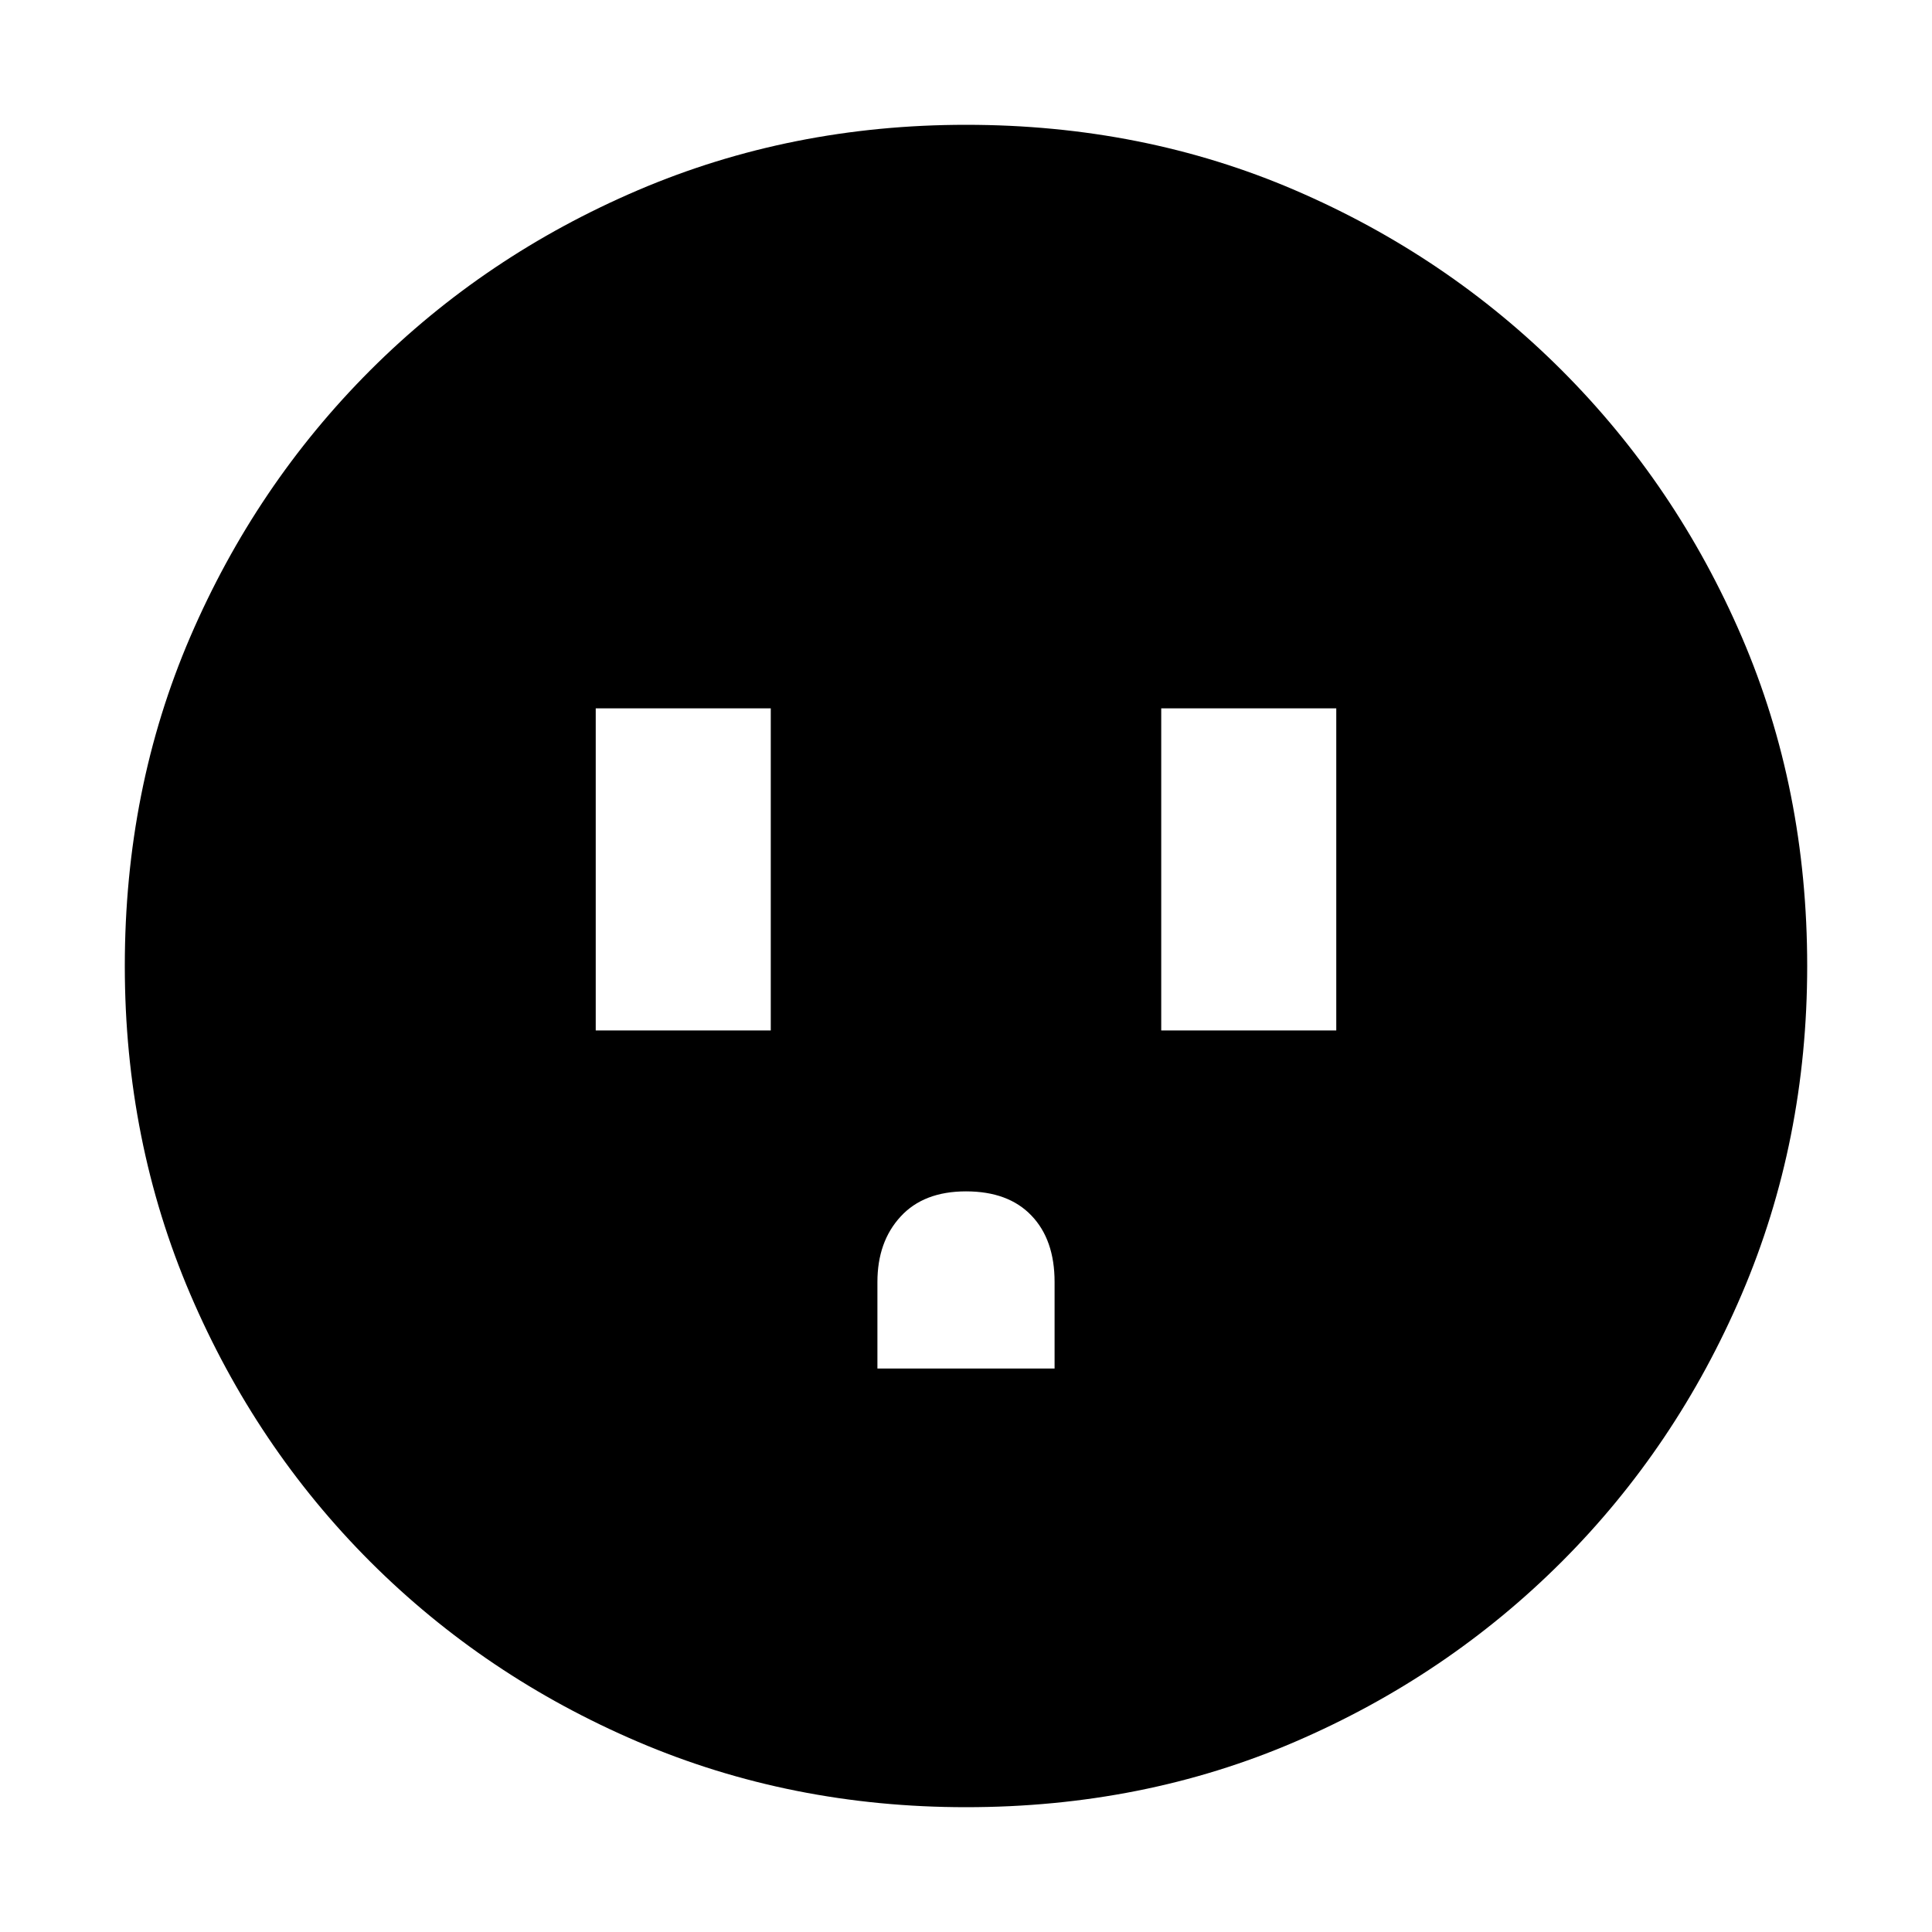 <svg xmlns="http://www.w3.org/2000/svg" height="20" width="20"><path d="M6.167 10.667h1.812V7.333H6.167Zm2.916 3.5h1.834v-.896q0-.438-.24-.688-.239-.25-.677-.25-.438 0-.677.261-.24.26-.24.677Zm2.938-3.5h1.812V7.333h-1.812ZM10 18.708q-1.812 0-3.396-.677-1.583-.677-2.771-1.864-1.187-1.188-1.864-2.771-.677-1.584-.677-3.396 0-1.833.677-3.406.677-1.573 1.864-2.761 1.188-1.187 2.771-1.864Q8.188 1.292 10 1.292q1.833 0 3.406.677 1.573.677 2.761 1.864 1.187 1.188 1.864 2.761.677 1.573.677 3.406 0 1.812-.677 3.396-.677 1.583-1.864 2.771-1.188 1.187-2.761 1.864-1.573.677-3.406.677Z"/></svg>